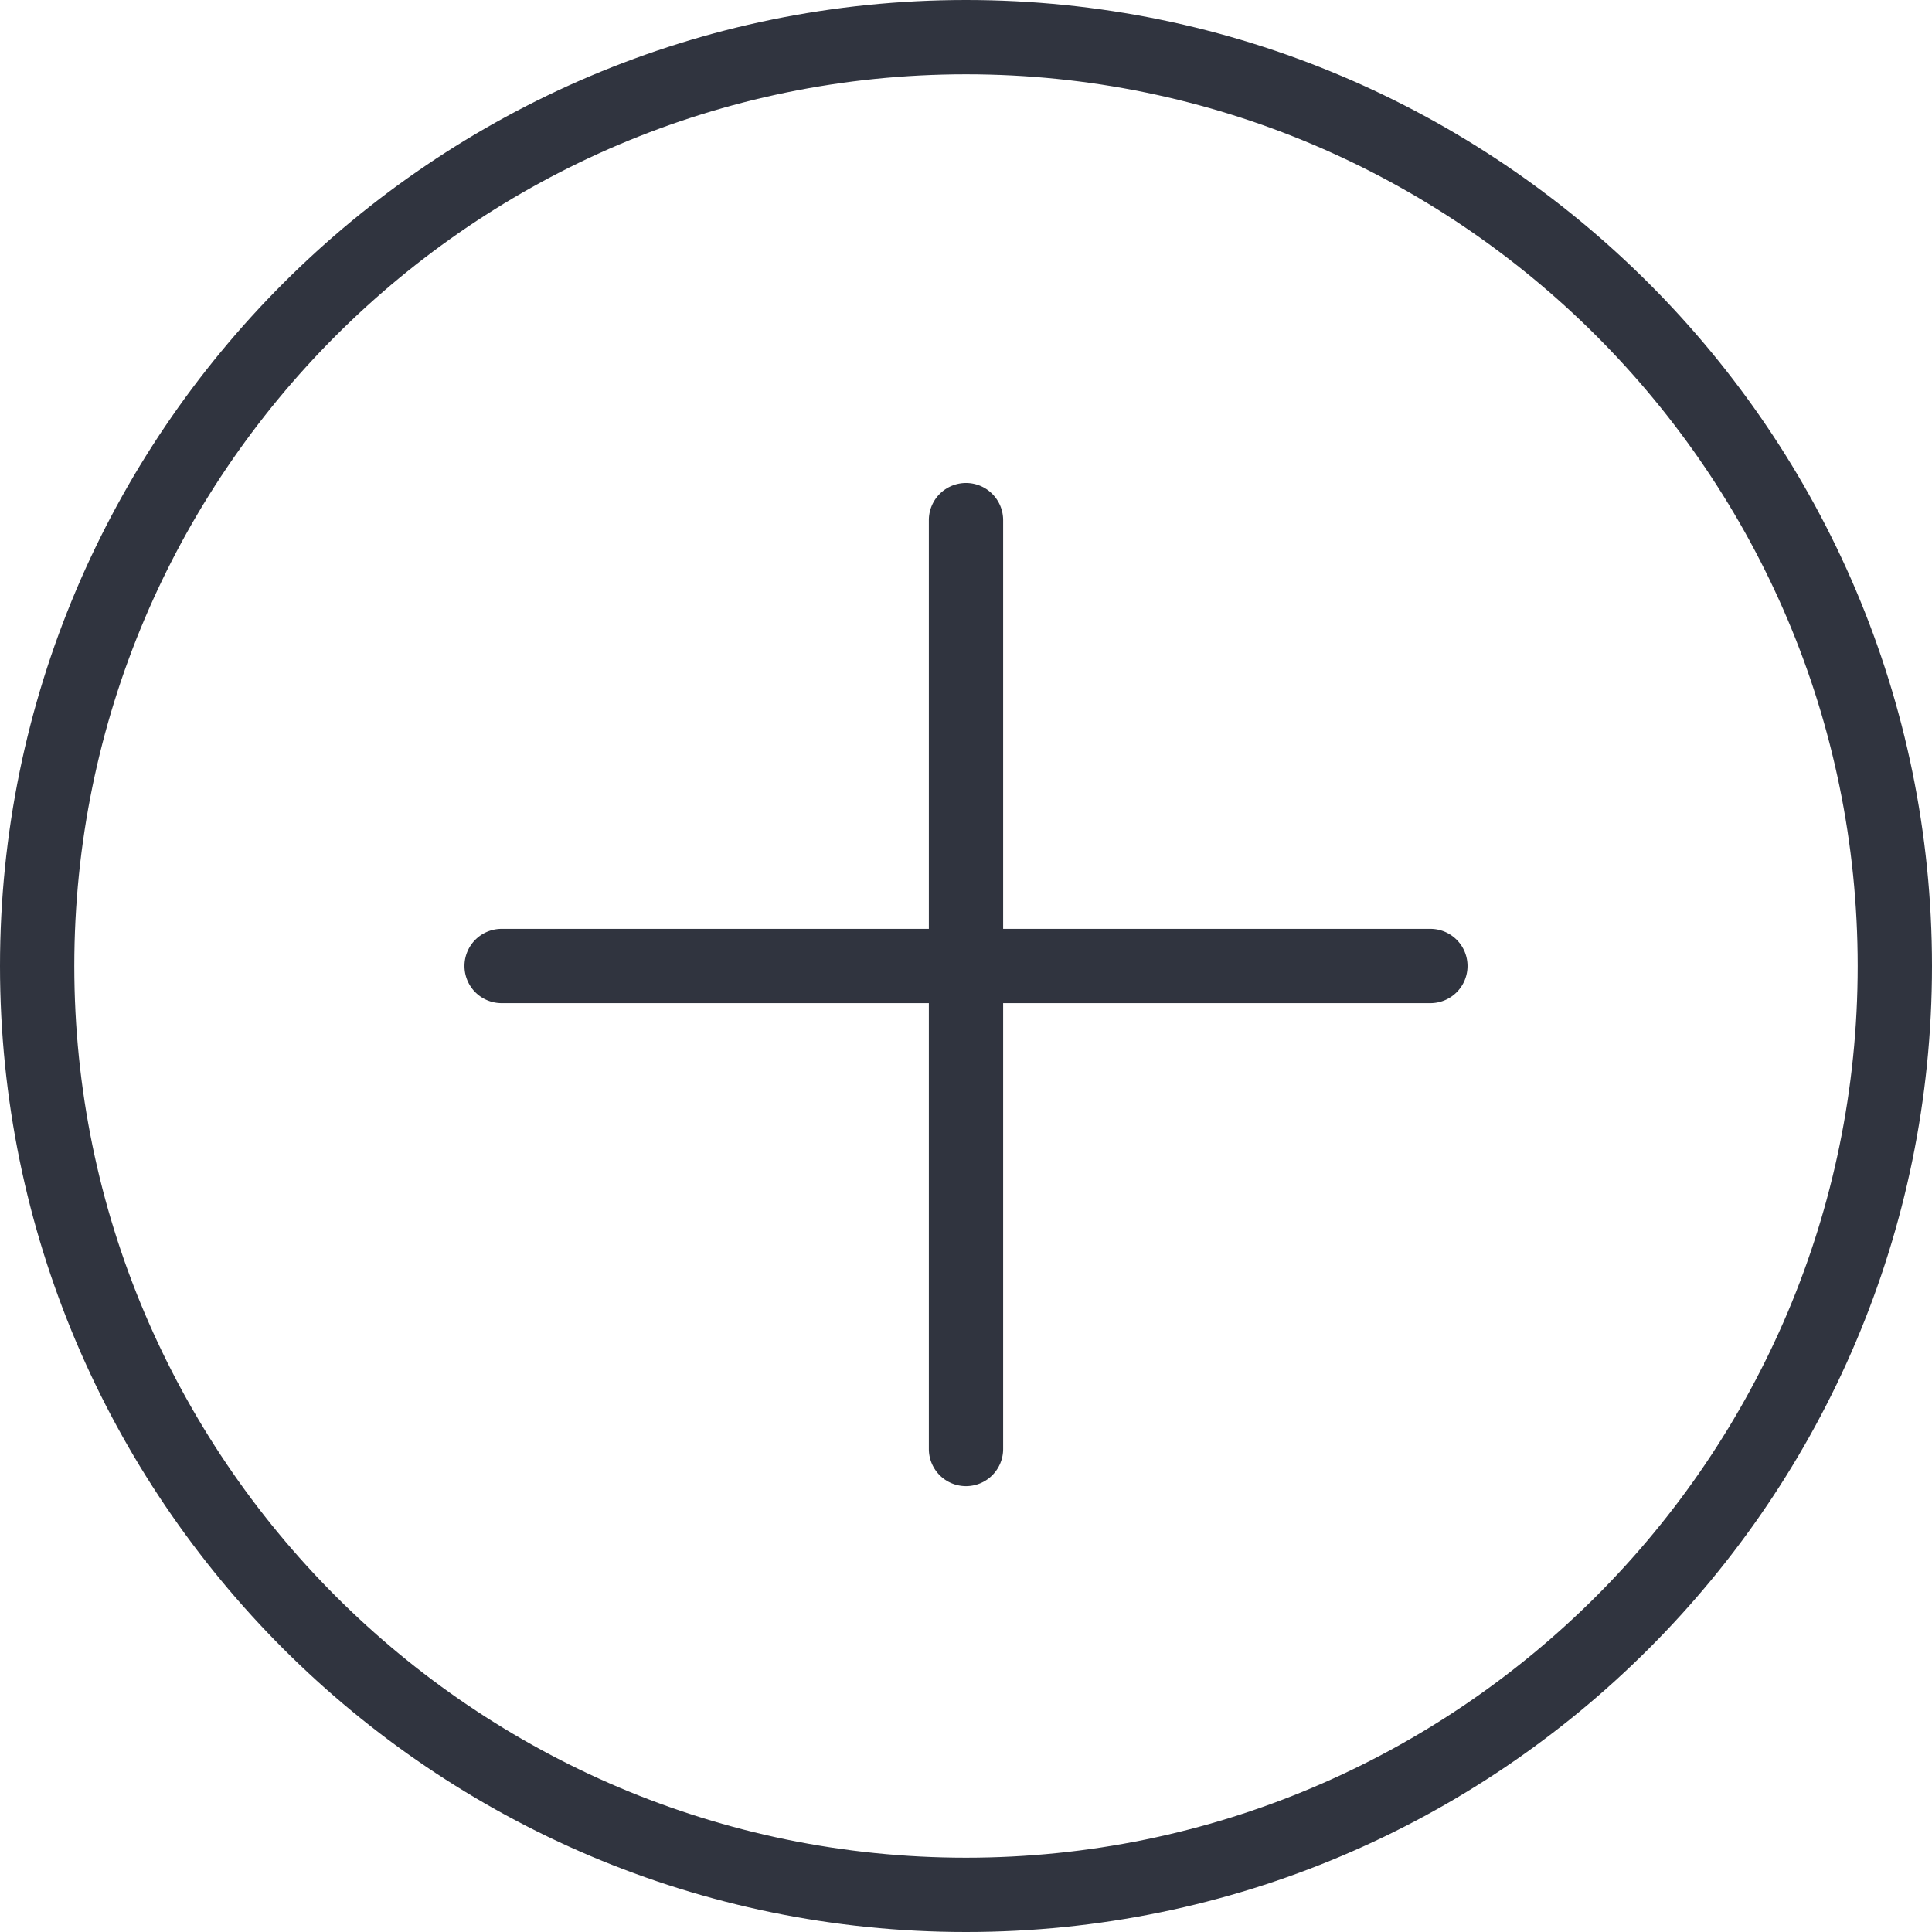 <svg width="22" height="22" viewBox="0 0 22 22" xmlns="http://www.w3.org/2000/svg"><title>plus</title><g fill-rule="nonzero" fill="#30343F"><path d="M11 0C4.935 0 0 4.934 0 11s4.935 11 11 11 11-4.934 11-11S17.065 0 11 0zm0 21.154C5.401 21.154.846 16.599.846 11S5.401.846 11 .846 21.154 5.401 21.154 11 16.599 21.154 11 21.154z"/><path d="M16.288 10.577h-4.865V5.923a.423.423 0 1 0-.846 0v4.654H5.712a.423.423 0 1 0 0 .846h4.865V16.5a.423.423 0 1 0 .846 0v-5.077h4.865a.423.423 0 1 0 0-.846z"/></g></svg>